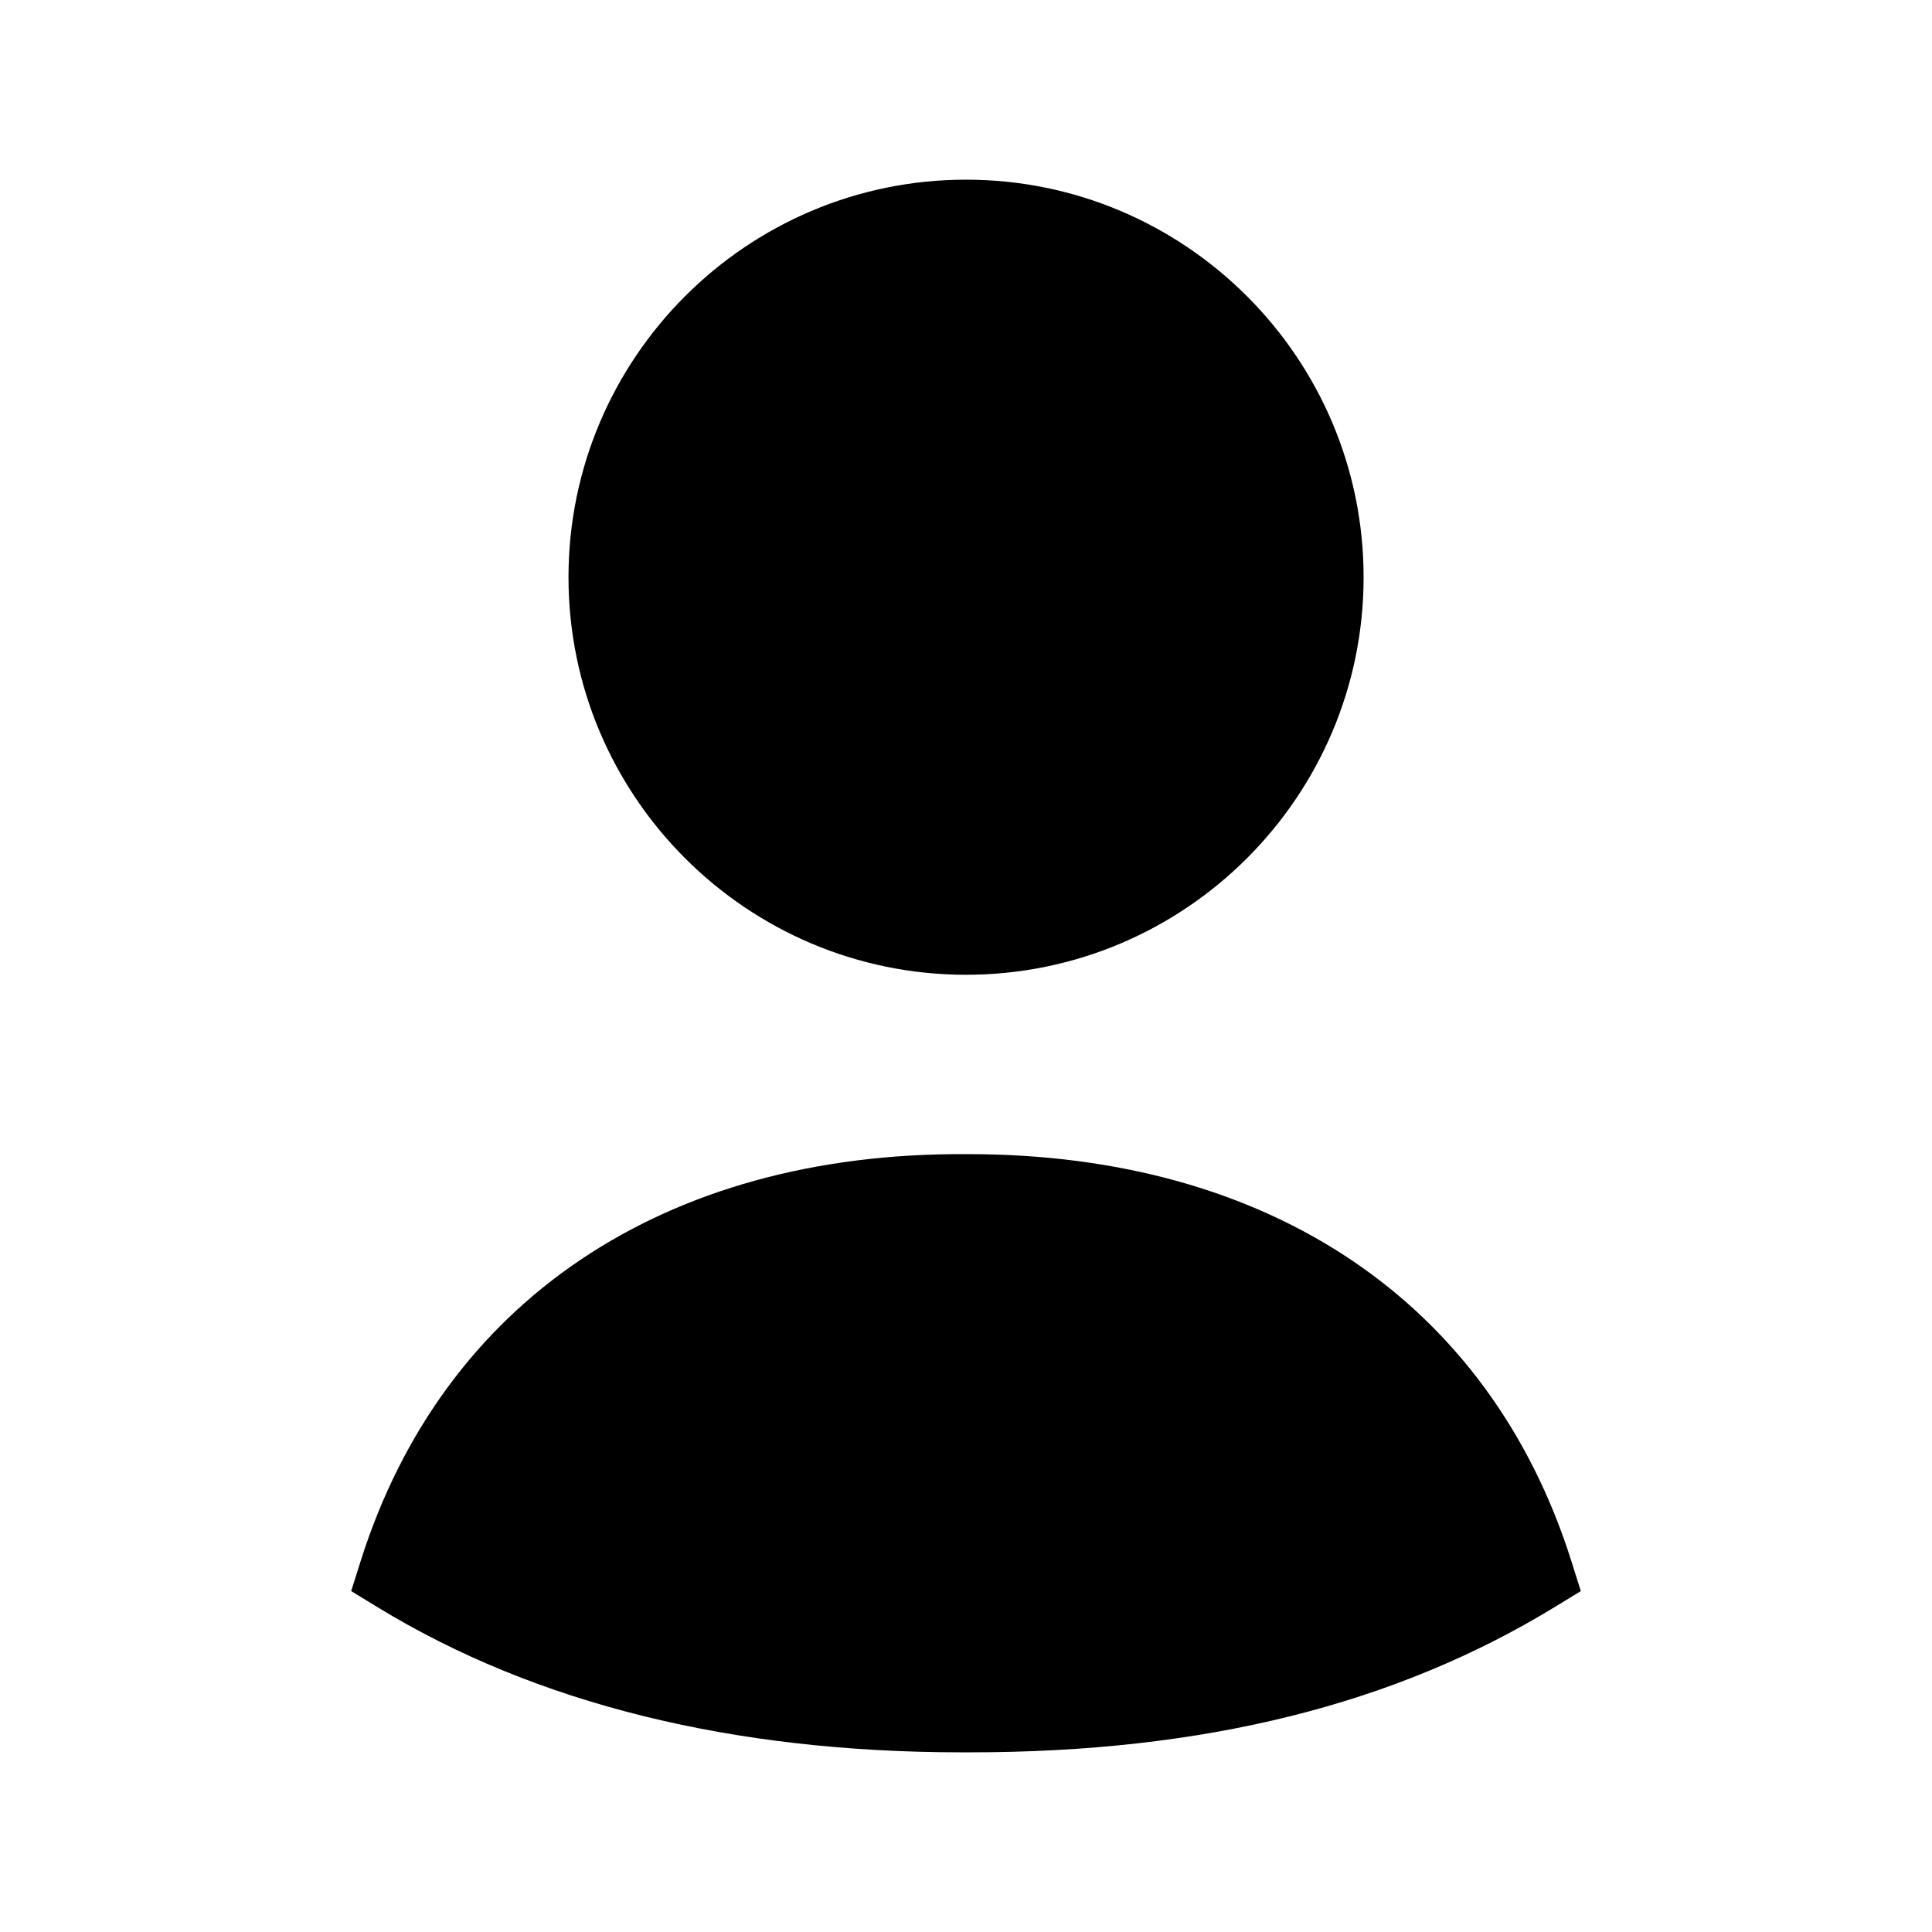 <svg width="1000" height="1000" viewBox="0 0 1000 1000" fill="none" xmlns="http://www.w3.org/2000/svg">
<path fill-rule="evenodd" clip-rule="evenodd" d="M813.315 807.963C770.981 674.088 657.231 597.38 501.106 597.38H499.981C343.44 596.505 229.106 673.755 186.69 807.963L181.773 823.547L195.69 832.047C277.273 881.797 379.023 907.005 498.023 907.005C499.356 907.005 500.69 907.005 501.981 907.005C622.648 907.005 721.565 882.463 804.315 832.047L818.231 823.547L813.315 807.963Z" fill="black"/>
<path fill-rule="evenodd" clip-rule="evenodd" d="M500.003 504.539C613.461 504.539 705.795 412.247 705.795 298.789C705.795 185.289 613.461 92.997 500.003 92.997C386.545 92.997 294.253 185.289 294.253 298.789C294.253 412.247 386.545 504.539 500.003 504.539Z" fill="black"/>
</svg>
